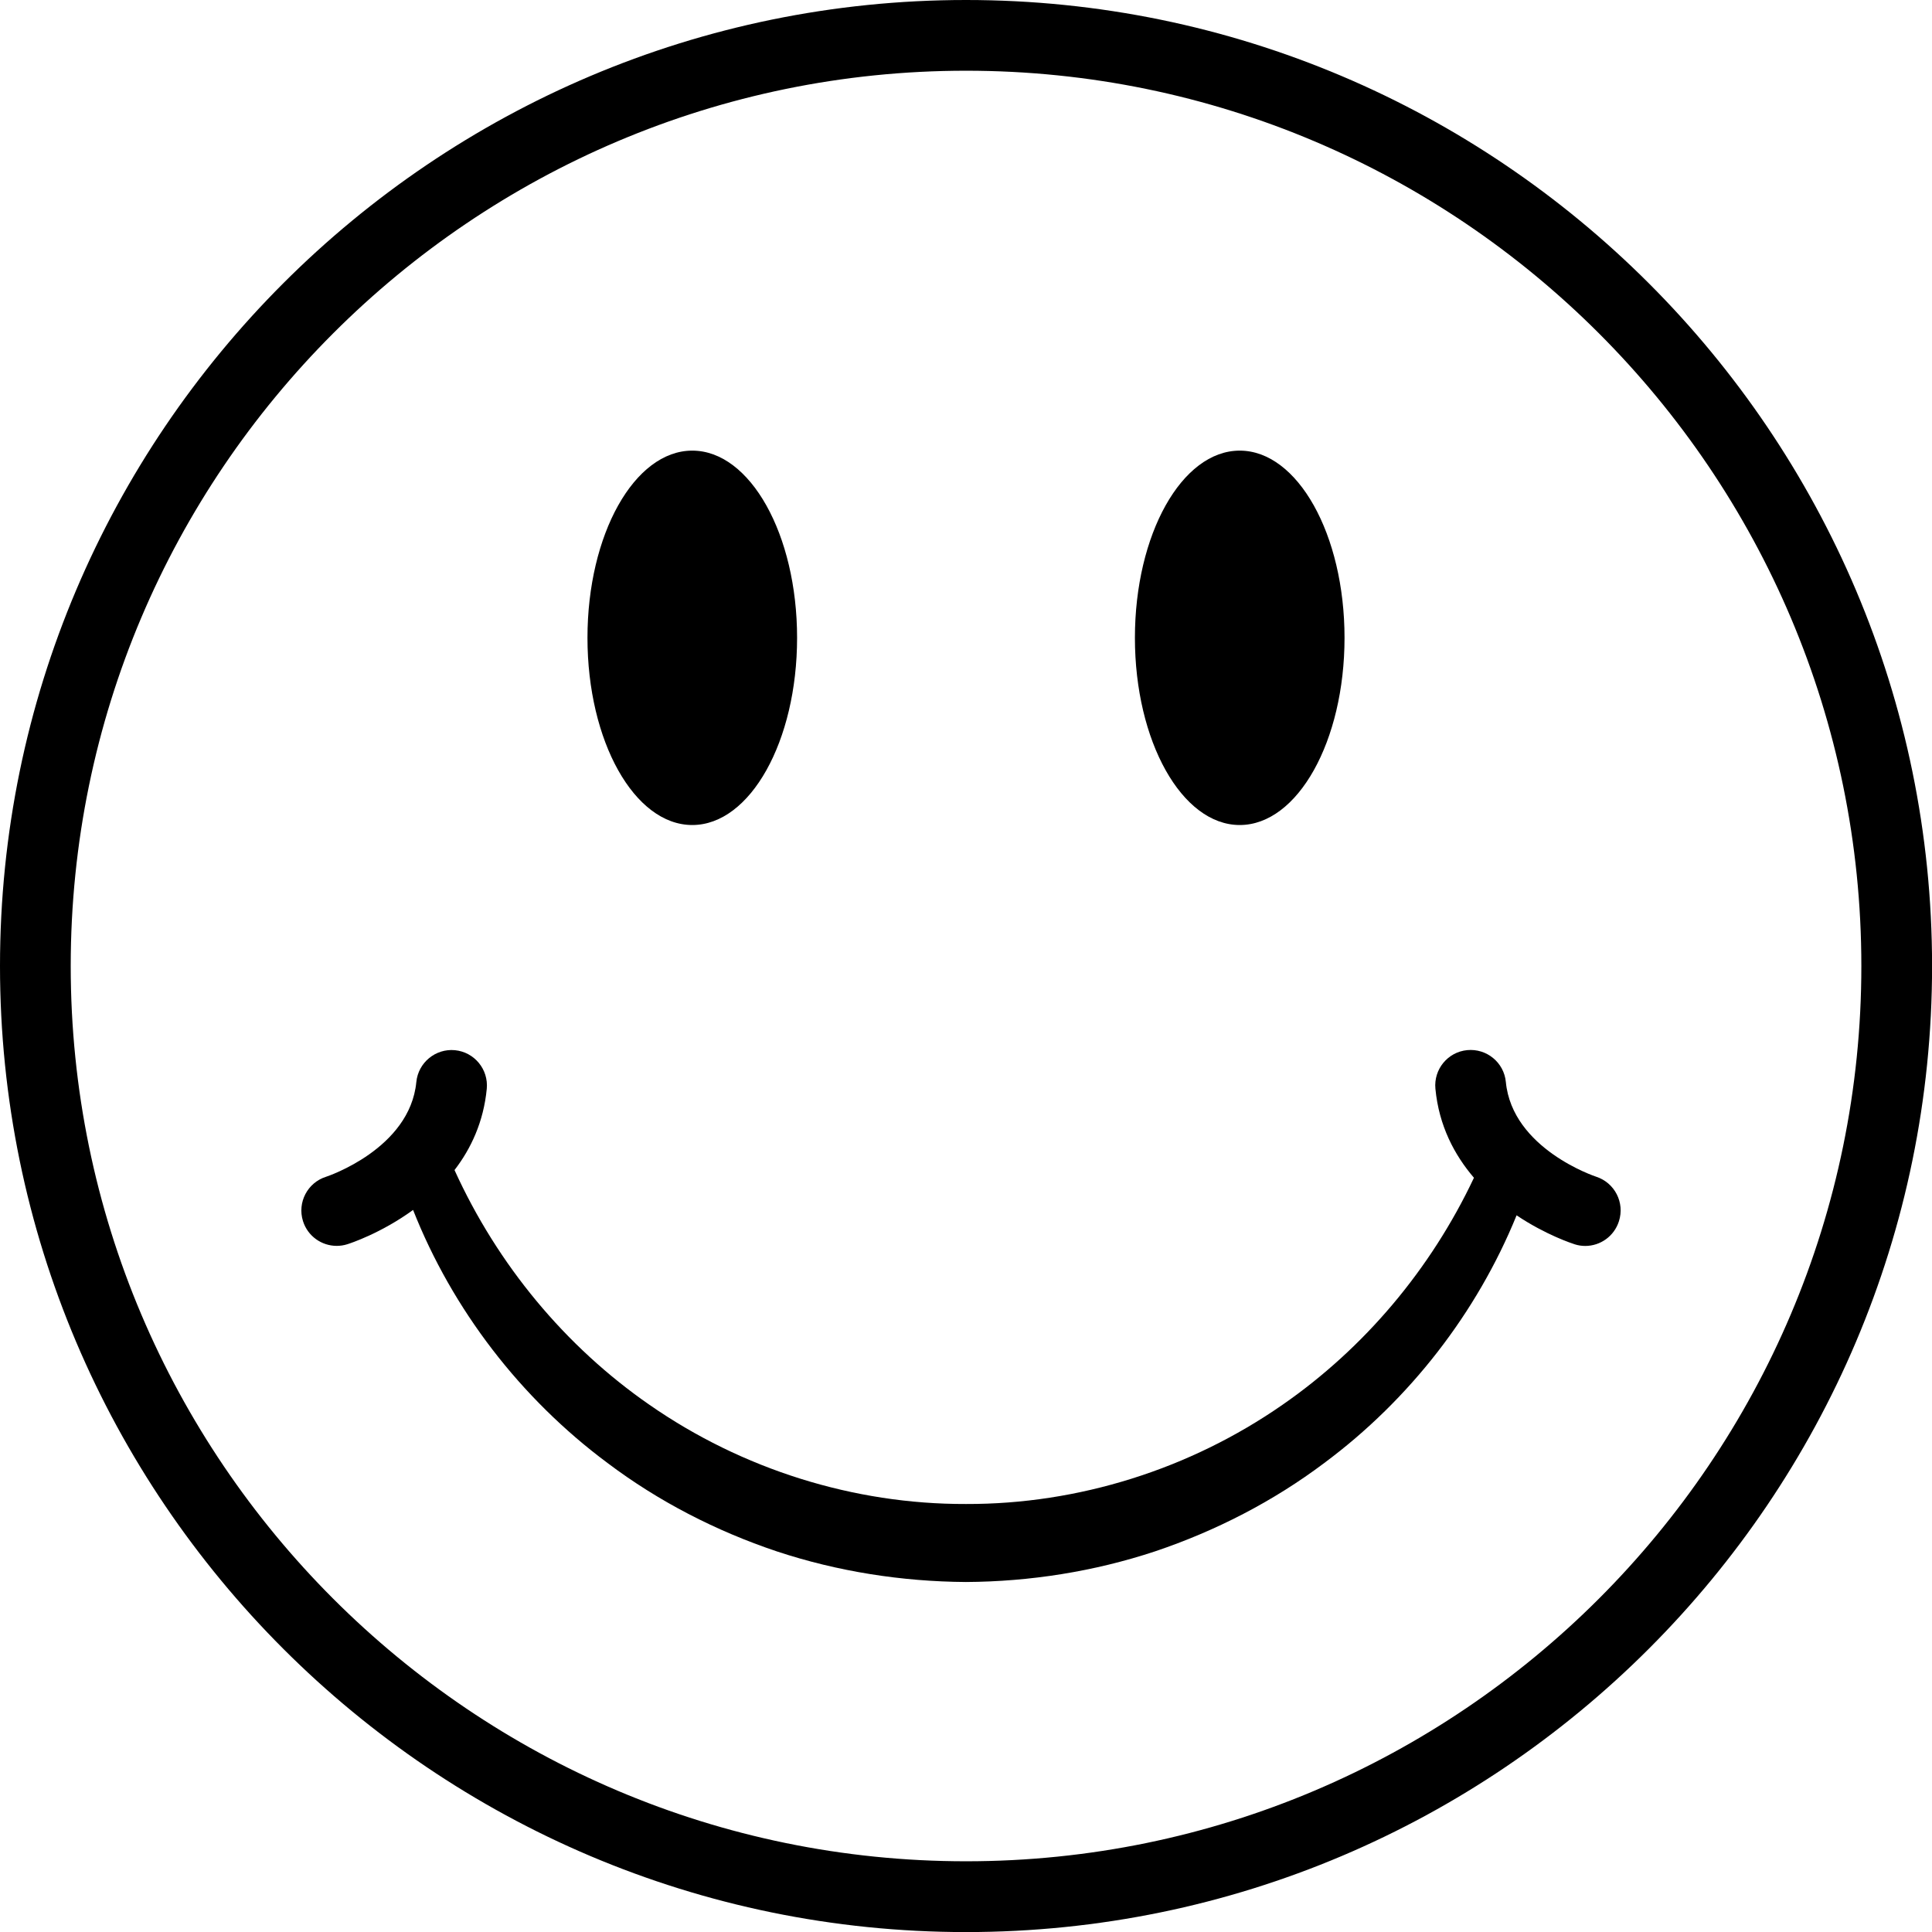 <?xml version="1.0" encoding="utf-8"?>
<!-- Generator: Adobe Illustrator 25.2.3, SVG Export Plug-In . SVG Version: 6.00 Build 0)  -->
<svg version="1.1" id="Warstwa_1" xmlns="http://www.w3.org/2000/svg" xmlns:xlink="http://www.w3.org/1999/xlink" x="0px" y="0px"
	 viewBox="0 0 273.19 273.19" style="enable-background:new 0 0 273.19 273.19;" xml:space="preserve">
<style type="text/css">
	.st0{fill:#FFFFFF;}
	.st1{fill:#484D9B;}
	.st2{fill:none;stroke:#484D9B;stroke-width:4;stroke-linecap:round;stroke-linejoin:round;stroke-miterlimit:10;}
	.st3{fill:none;stroke:#FFFFFF;stroke-width:5;stroke-miterlimit:10;}
	.st4{fill:none;stroke:#FFFFFF;stroke-width:2;stroke-miterlimit:10;}
	.st5{fill:none;stroke:#FFFFFF;stroke-width:10;stroke-miterlimit:10;}
	.st6{fill:none;stroke:#FFFFFF;stroke-width:10;stroke-linecap:round;stroke-miterlimit:10;}
</style>
<g>
	<path d="M136.6,0C61.28,0,0,61.28,0,136.6s61.28,136.6,136.6,136.6s136.6-61.28,136.6-136.6S211.92,0,136.6,0z M136.6,263.19
		C66.79,263.19,10,206.4,10,136.6S66.79,10,136.6,10s126.6,56.79,126.6,126.6S206.4,263.19,136.6,263.19z"/>
	<path d="M225.7,166.39c-0.12-0.04-11.86-3.93-12.77-13.4c-0.26-2.75-2.71-4.76-5.46-4.5c-2.75,0.26-4.76,2.71-4.5,5.46
		c0.5,5.25,2.7,9.38,5.45,12.59c-6.1,12.93-15.51,24.09-27.07,32.1c-13.1,9.11-28.88,14.08-44.76,14.03
		c-15.88,0.05-31.66-4.92-44.76-14.03c-11.88-8.23-21.48-19.8-27.56-33.19c2.33-3.03,4.11-6.82,4.56-11.49
		c0.26-2.75-1.75-5.19-4.5-5.46c-2.74-0.26-5.19,1.75-5.46,4.5c-0.91,9.43-12.54,13.33-12.77,13.4c-2.62,0.83-4.08,3.63-3.26,6.26
		c0.67,2.14,2.64,3.51,4.77,3.51c0.49,0,1-0.07,1.5-0.23c0.36-0.11,4.75-1.54,9.3-4.85c5.55,14.06,15.19,26.63,27.48,35.77
		c7.21,5.44,15.36,9.63,23.95,12.51c8.61,2.85,17.68,4.27,26.74,4.33c9.06-0.05,18.13-1.48,26.74-4.33
		c8.59-2.89,16.74-7.08,23.95-12.51c12.07-8.97,21.58-21.25,27.18-35.01c4.14,2.78,7.89,3.99,8.22,4.1c0.5,0.16,1,0.23,1.49,0.23
		c2.12,0,4.08-1.36,4.76-3.49C229.77,170.05,228.32,167.24,225.7,166.39z"/>
	<path d="M97.89,116.66c8.19,0,14.82-11.85,14.82-26.47c0-14.62-6.64-26.47-14.82-26.47c-8.19,0-14.82,11.85-14.82,26.47
		C83.07,104.81,89.7,116.66,97.89,116.66z"/>
	<path d="M175.3,116.66c8.19,0,14.82-11.85,14.82-26.47c0-14.62-6.64-26.47-14.82-26.47c-8.19,0-14.82,11.85-14.82,26.47
		C160.48,104.81,167.12,116.66,175.3,116.66z"/>
</g>
</svg>
